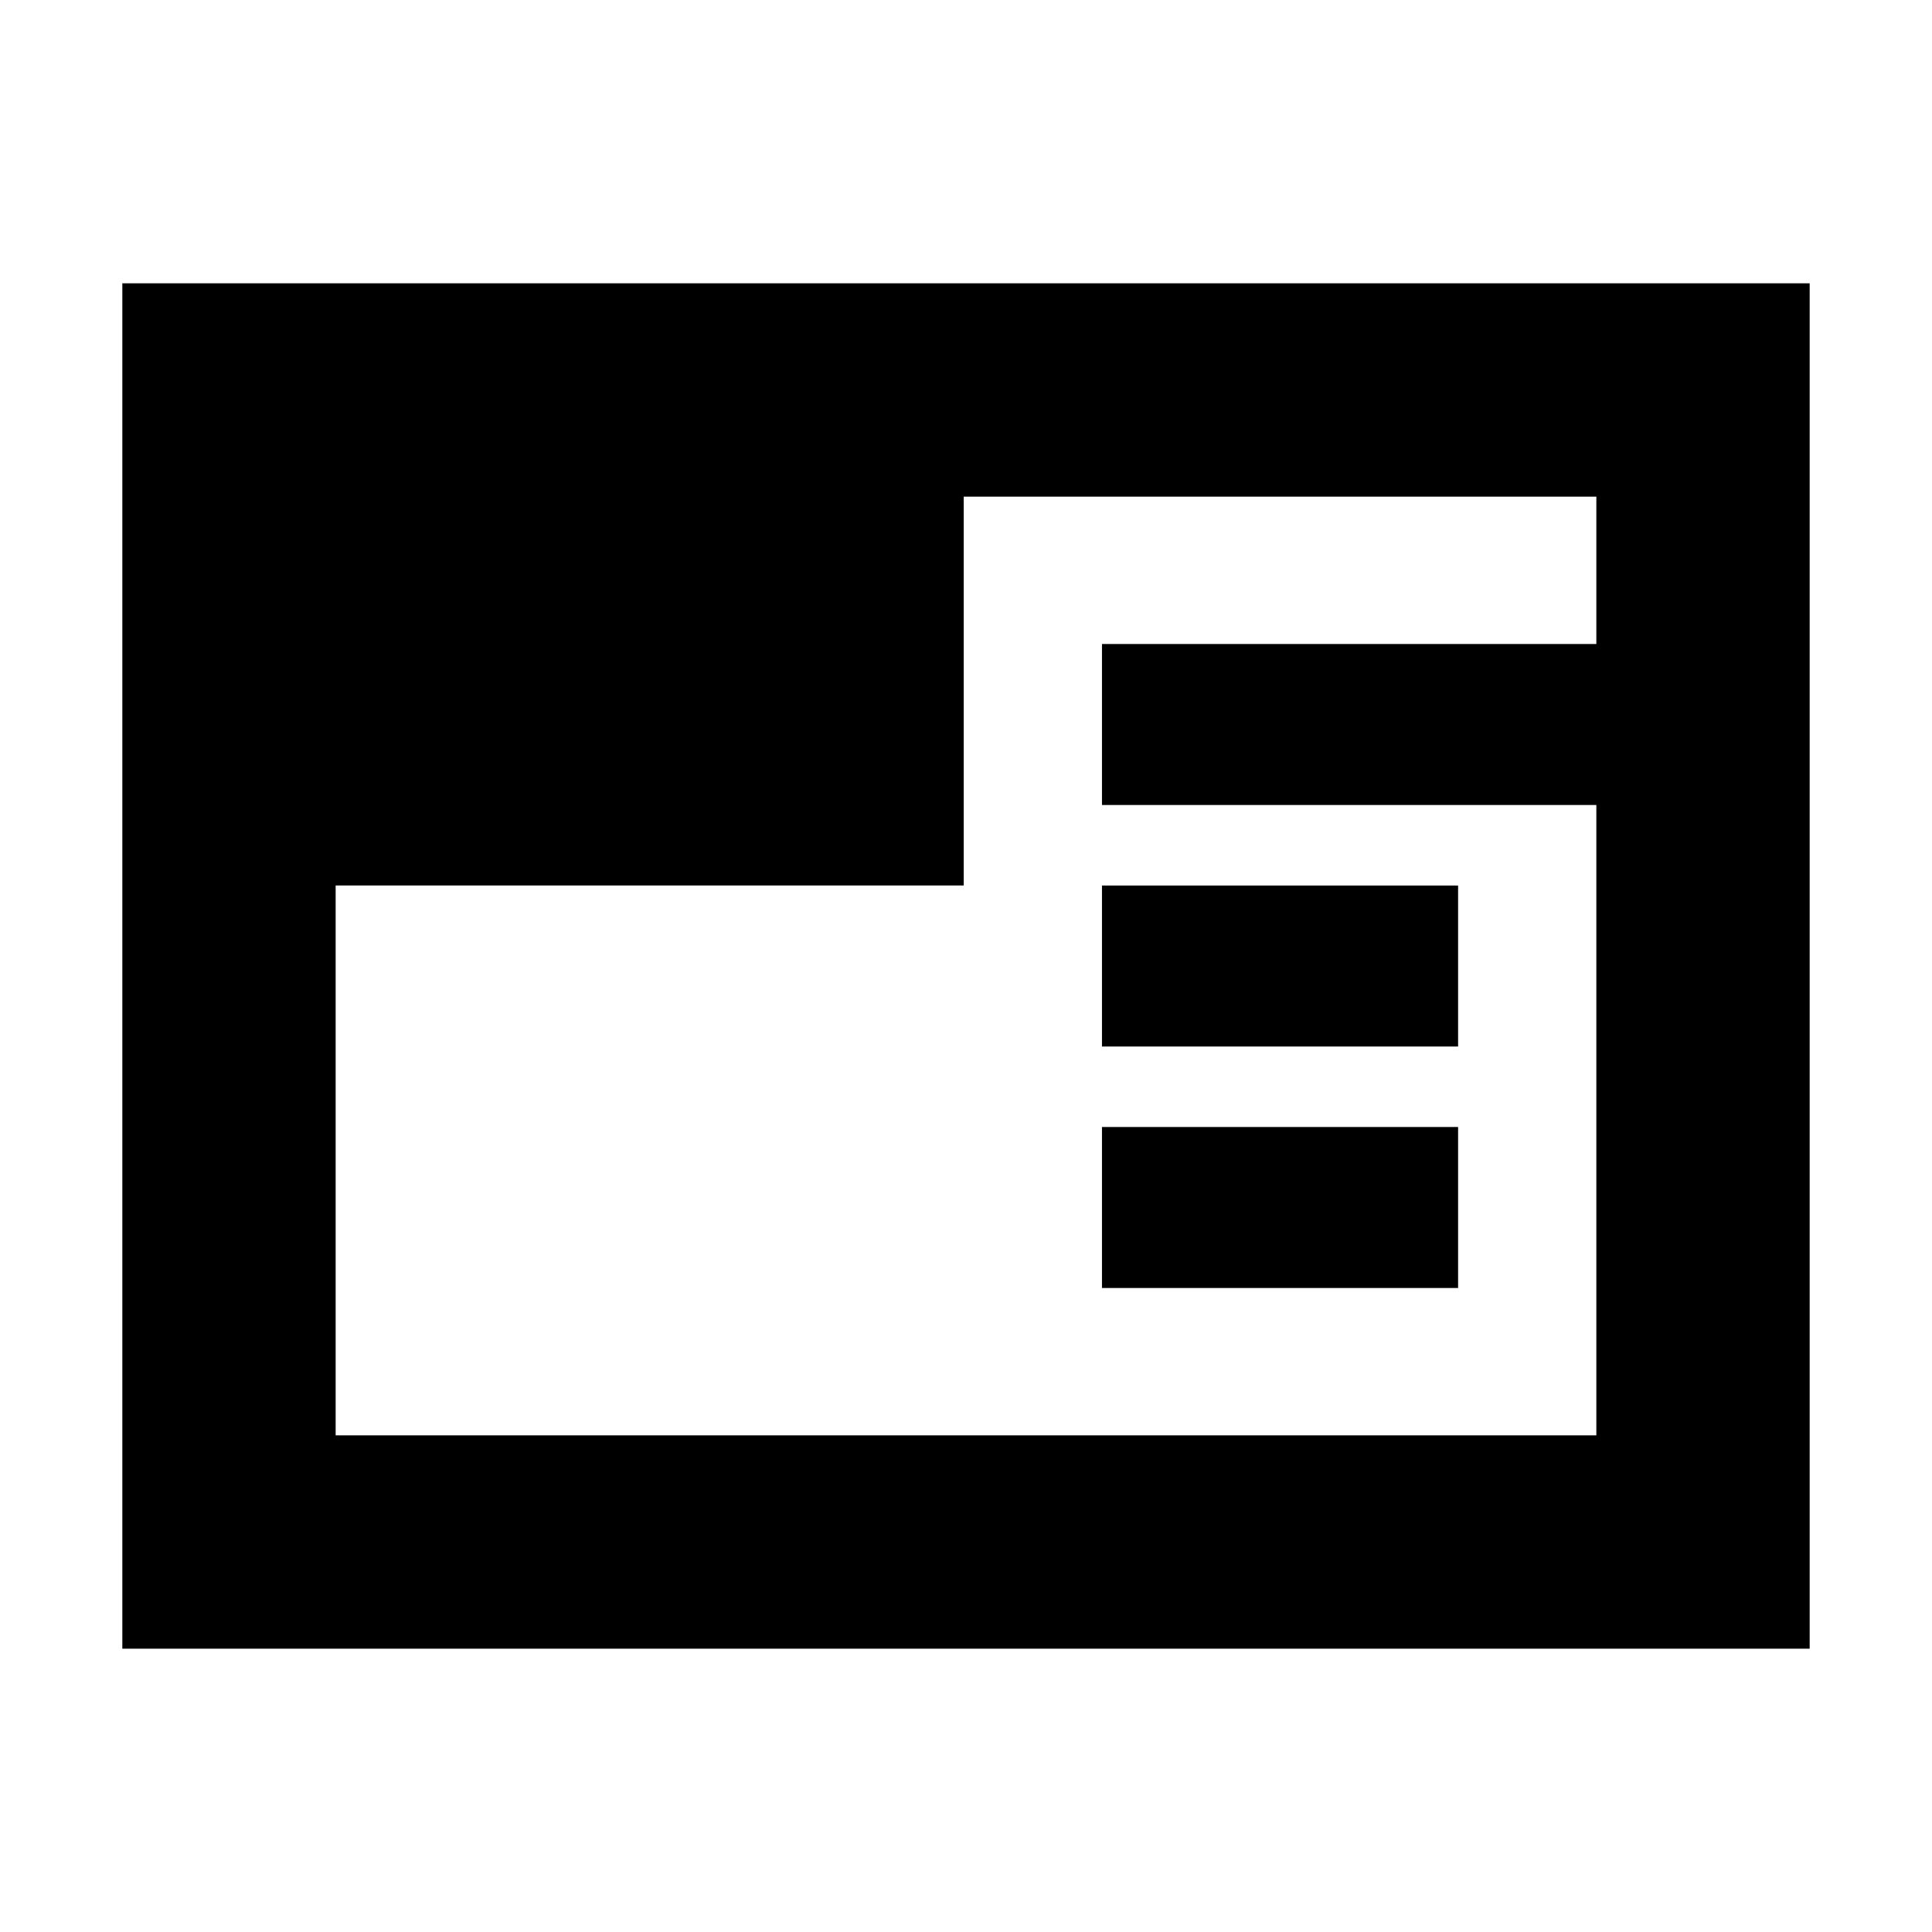 <svg xmlns="http://www.w3.org/2000/svg" height="24" viewBox="0 96 960 960" width="24"><path d="M60.782 915.218V236.782h838.436v678.436H60.782ZM547.565 736v-80h176.957v80H547.565Zm0-120v-80h176.957v80H547.565Zm-380.782-80v273.217h626.434V496H547.565v-80h245.652v-73.217H478.87V536H166.783Z"/></svg>